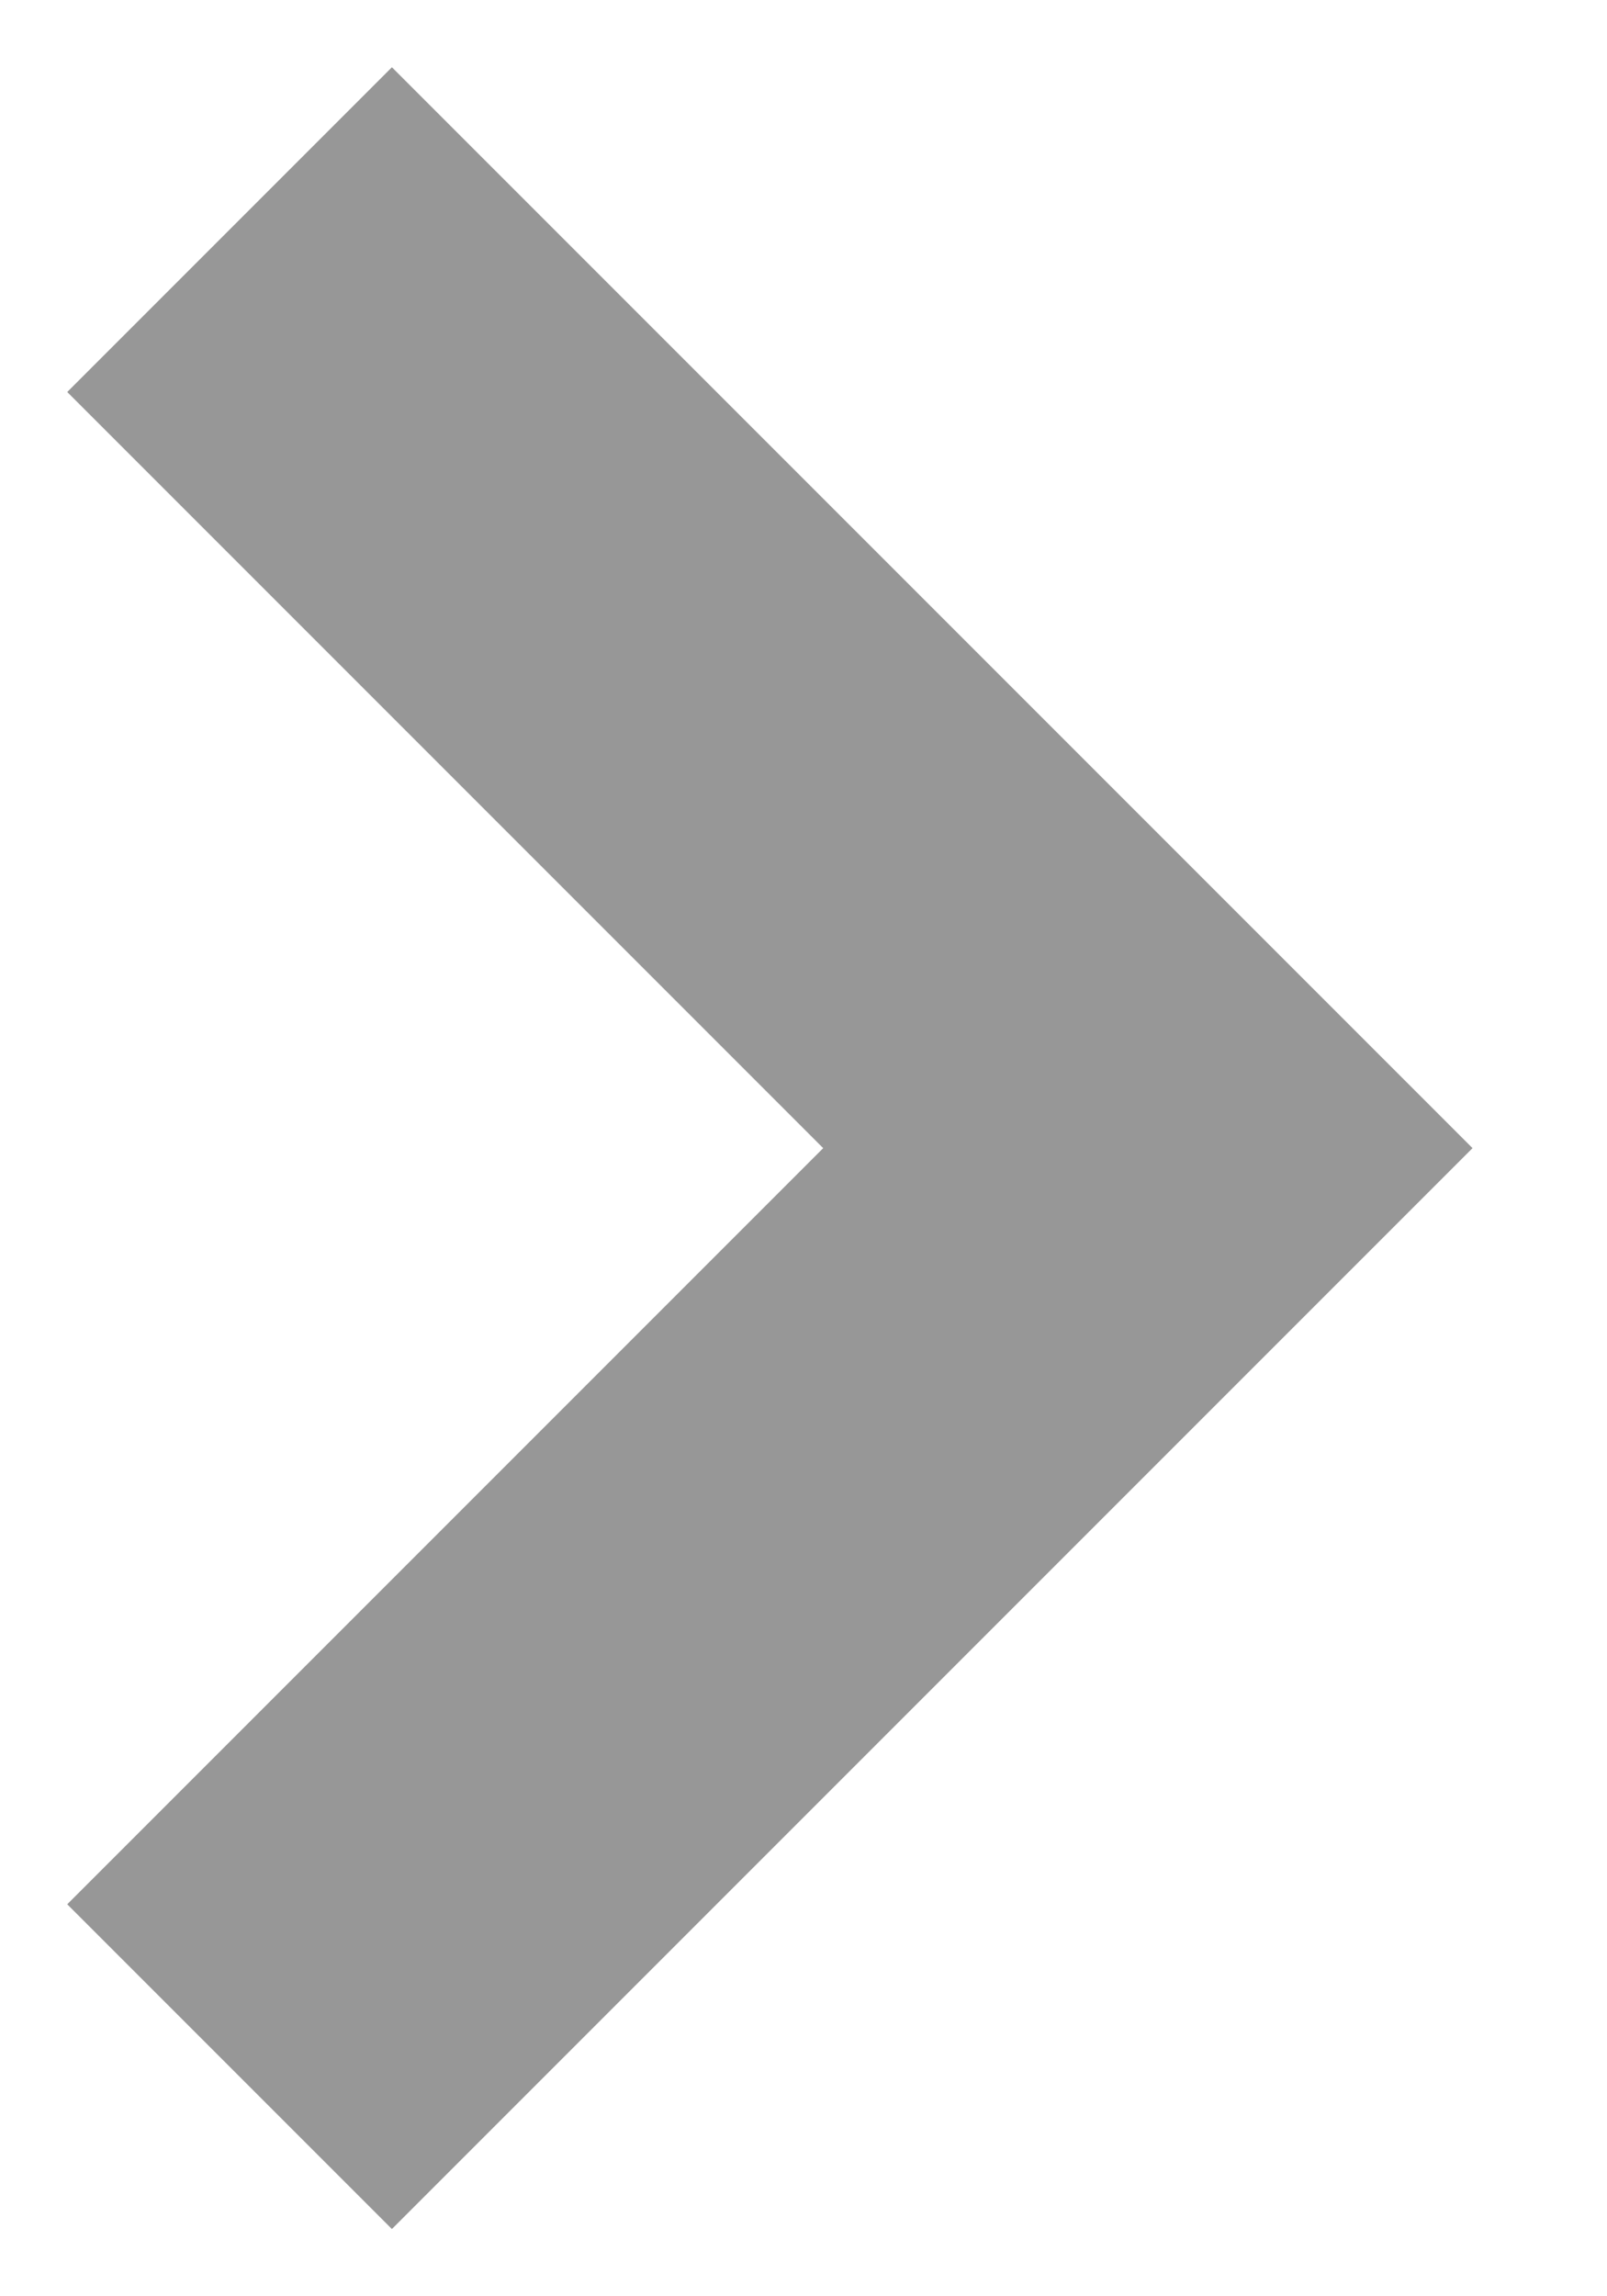 <?xml version="1.0" encoding="UTF-8"?>
<svg width="7px" height="10px" viewBox="0 0 7 10" version="1.1" xmlns="http://www.w3.org/2000/svg" xmlns:xlink="http://www.w3.org/1999/xlink">
    <!-- Generator: Sketch 64 (93537) - https://sketch.com -->
    <title>ico_chevron-right</title>
    <desc>Created with Sketch.</desc>
    <g id="Pages---Network" stroke="none" stroke-width="1" fill="none" fill-rule="evenodd">
        <g id="RKW-(VS)---Network---Overview---RKW-(Desktop)" transform="translate(-321, -664)" stroke="#979797" stroke-width="2">
            <polyline id="ico_chevron-right" points="322 673 326 669 322 665"></polyline>
        </g>
    </g>
</svg>